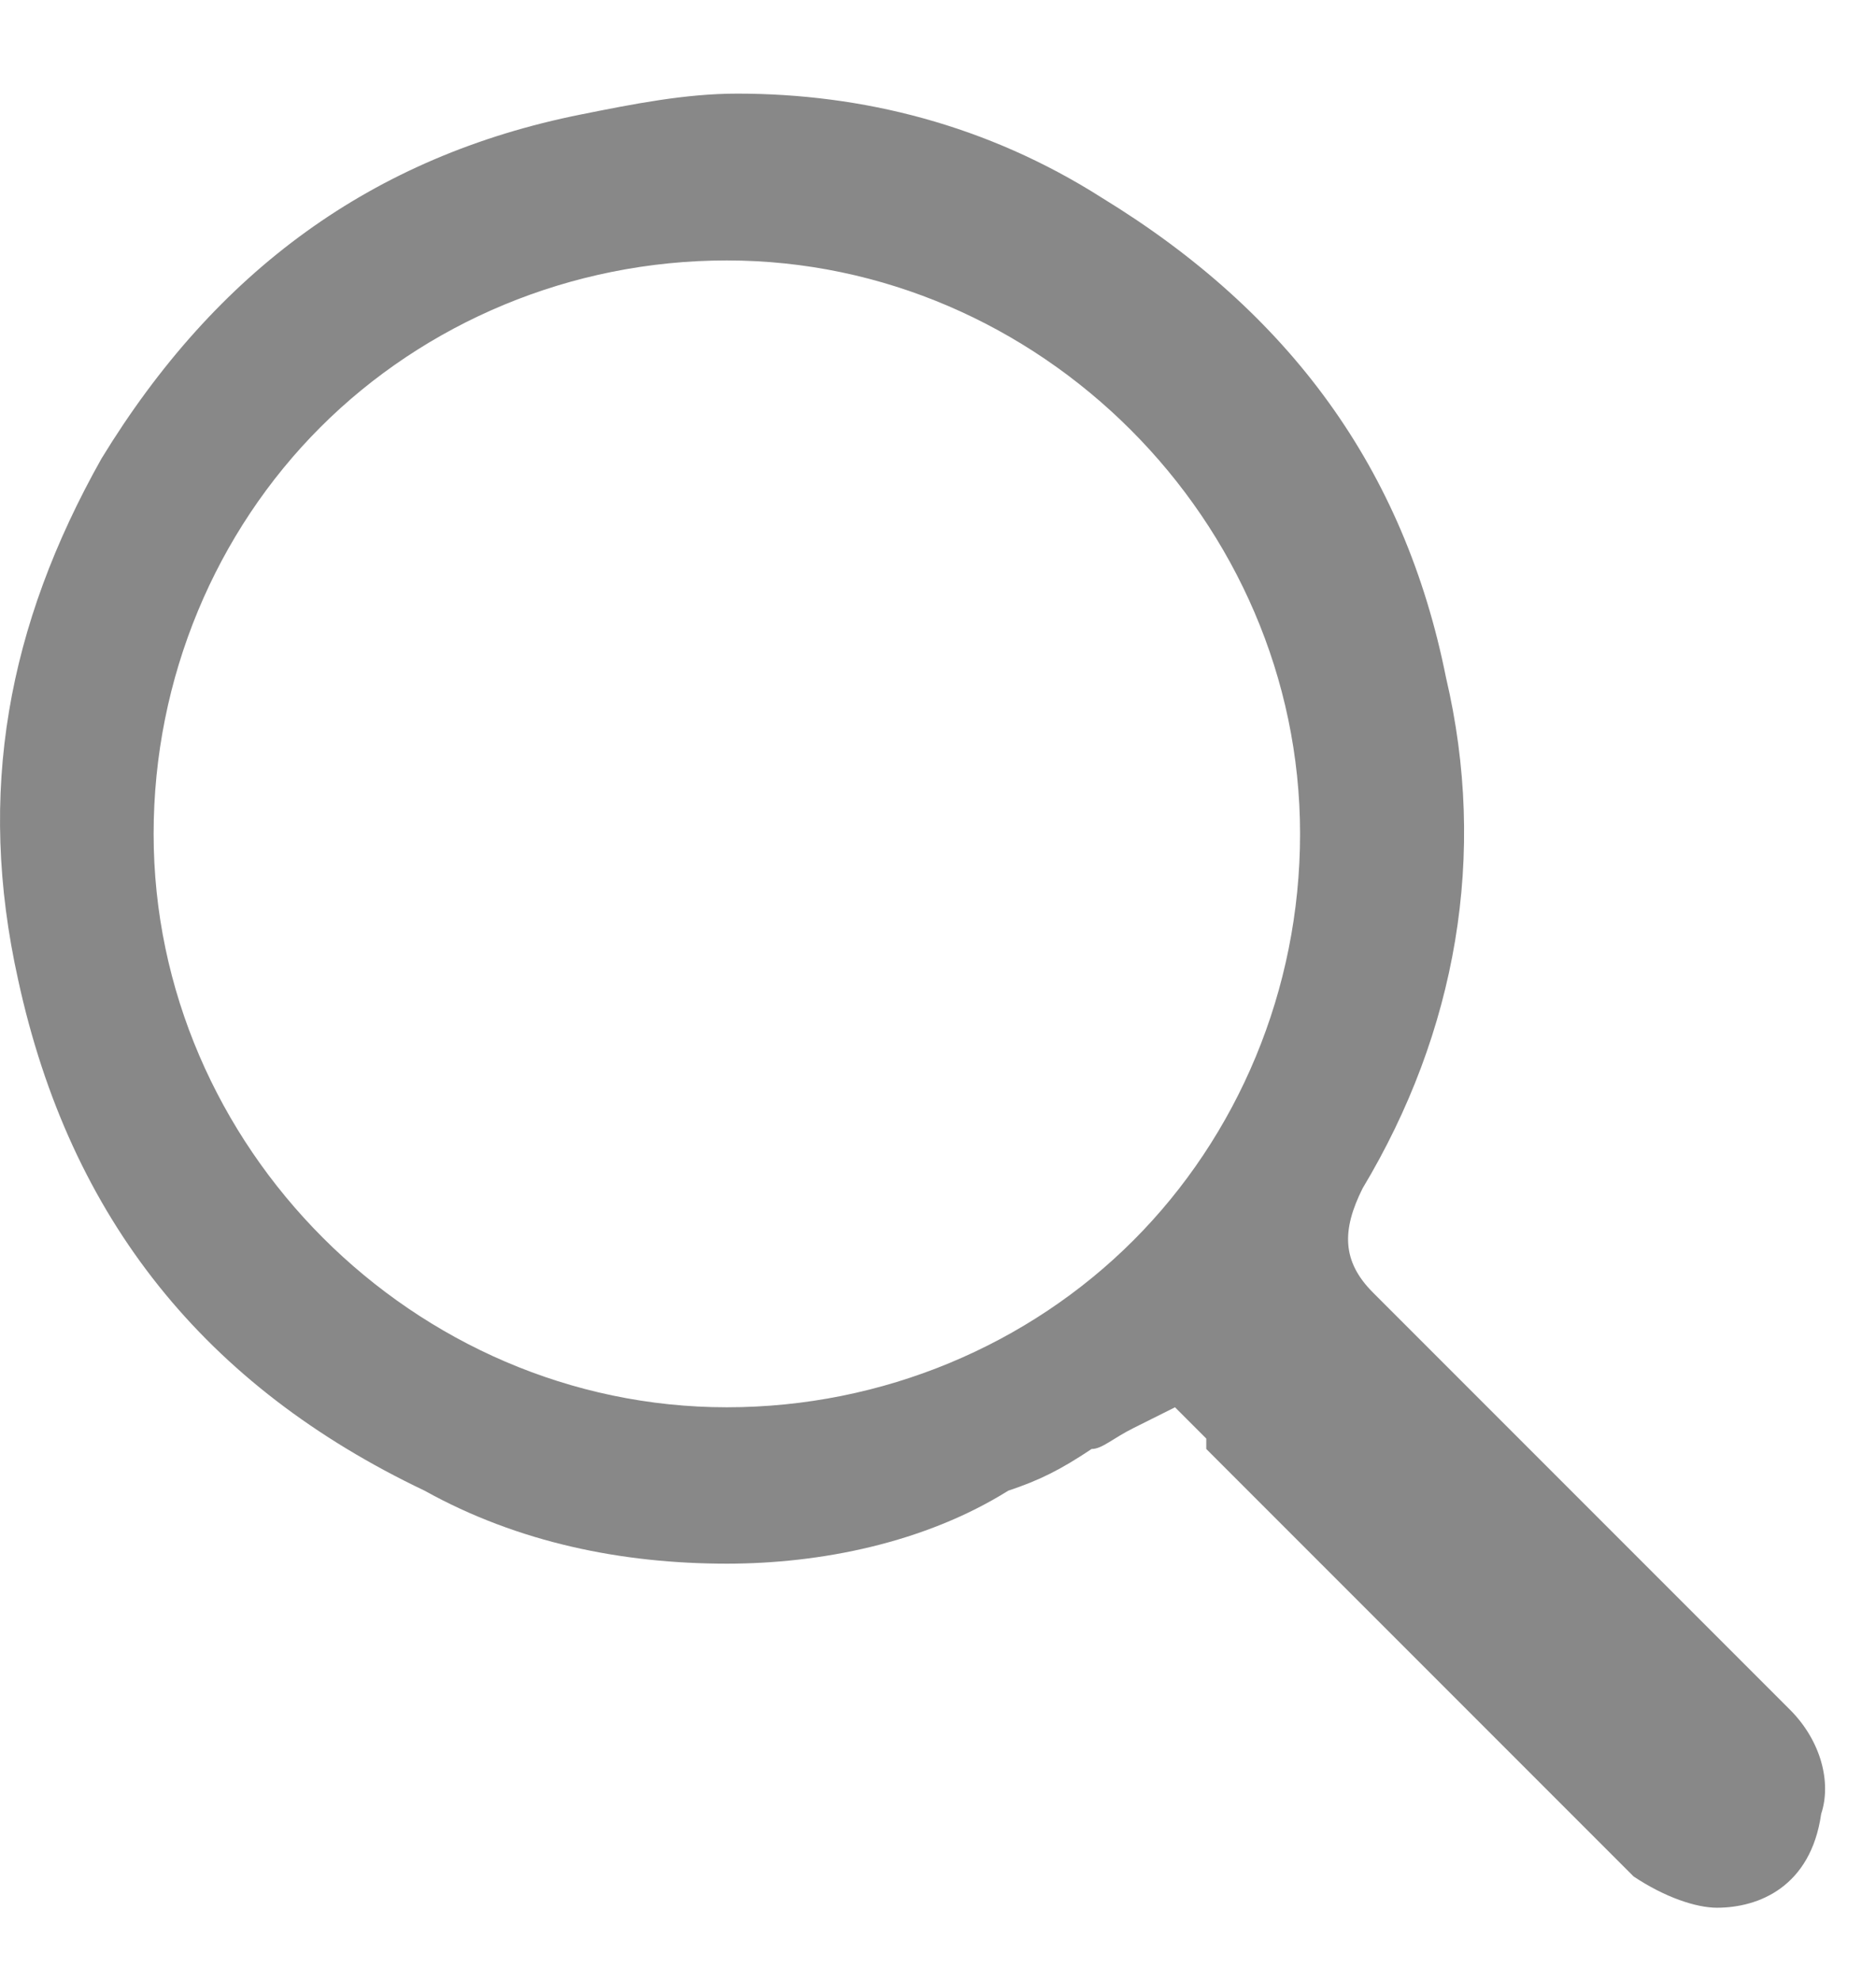 <svg width="18" height="19" viewBox="0 0 18 19" fill="none" xmlns="http://www.w3.org/2000/svg">
<path d="M16.474 18.298C16.274 18.298 15.974 18.198 15.674 17.998C14.774 17.098 13.874 16.198 12.974 15.298C12.574 14.898 12.074 14.398 11.674 13.998C11.674 13.998 11.674 13.998 11.574 13.898C11.574 13.898 11.574 13.898 11.574 13.798L11.274 13.498L10.874 13.698C10.674 13.798 10.574 13.898 10.474 13.898C10.174 14.098 9.974 14.198 9.674 14.298C8.874 14.798 7.874 14.998 6.974 14.998C5.974 14.998 4.974 14.798 4.074 14.298C1.974 13.298 0.674 11.698 0.174 9.398C-0.226 7.598 0.074 5.998 0.974 4.398C2.074 2.598 3.574 1.498 5.574 1.098C6.074 0.998 6.574 0.898 7.074 0.898C8.274 0.898 9.474 1.198 10.574 1.898C12.374 2.998 13.474 4.498 13.874 6.498C14.274 8.198 13.974 9.898 13.074 11.398C12.874 11.798 12.874 12.098 13.174 12.398C14.074 13.298 14.874 14.098 15.774 14.998C16.274 15.498 16.674 15.898 17.174 16.398C17.474 16.698 17.574 17.098 17.474 17.398C17.374 18.098 16.874 18.298 16.474 18.298ZM6.974 2.498C5.474 2.498 4.074 3.098 3.074 4.098C2.074 5.098 1.474 6.498 1.474 7.998C1.474 10.998 3.974 13.498 6.974 13.498C8.474 13.498 9.874 12.898 10.874 11.898C11.874 10.898 12.474 9.498 12.474 7.998C12.474 4.998 9.974 2.498 6.974 2.498Z" fill="#888888"/>
</svg>
